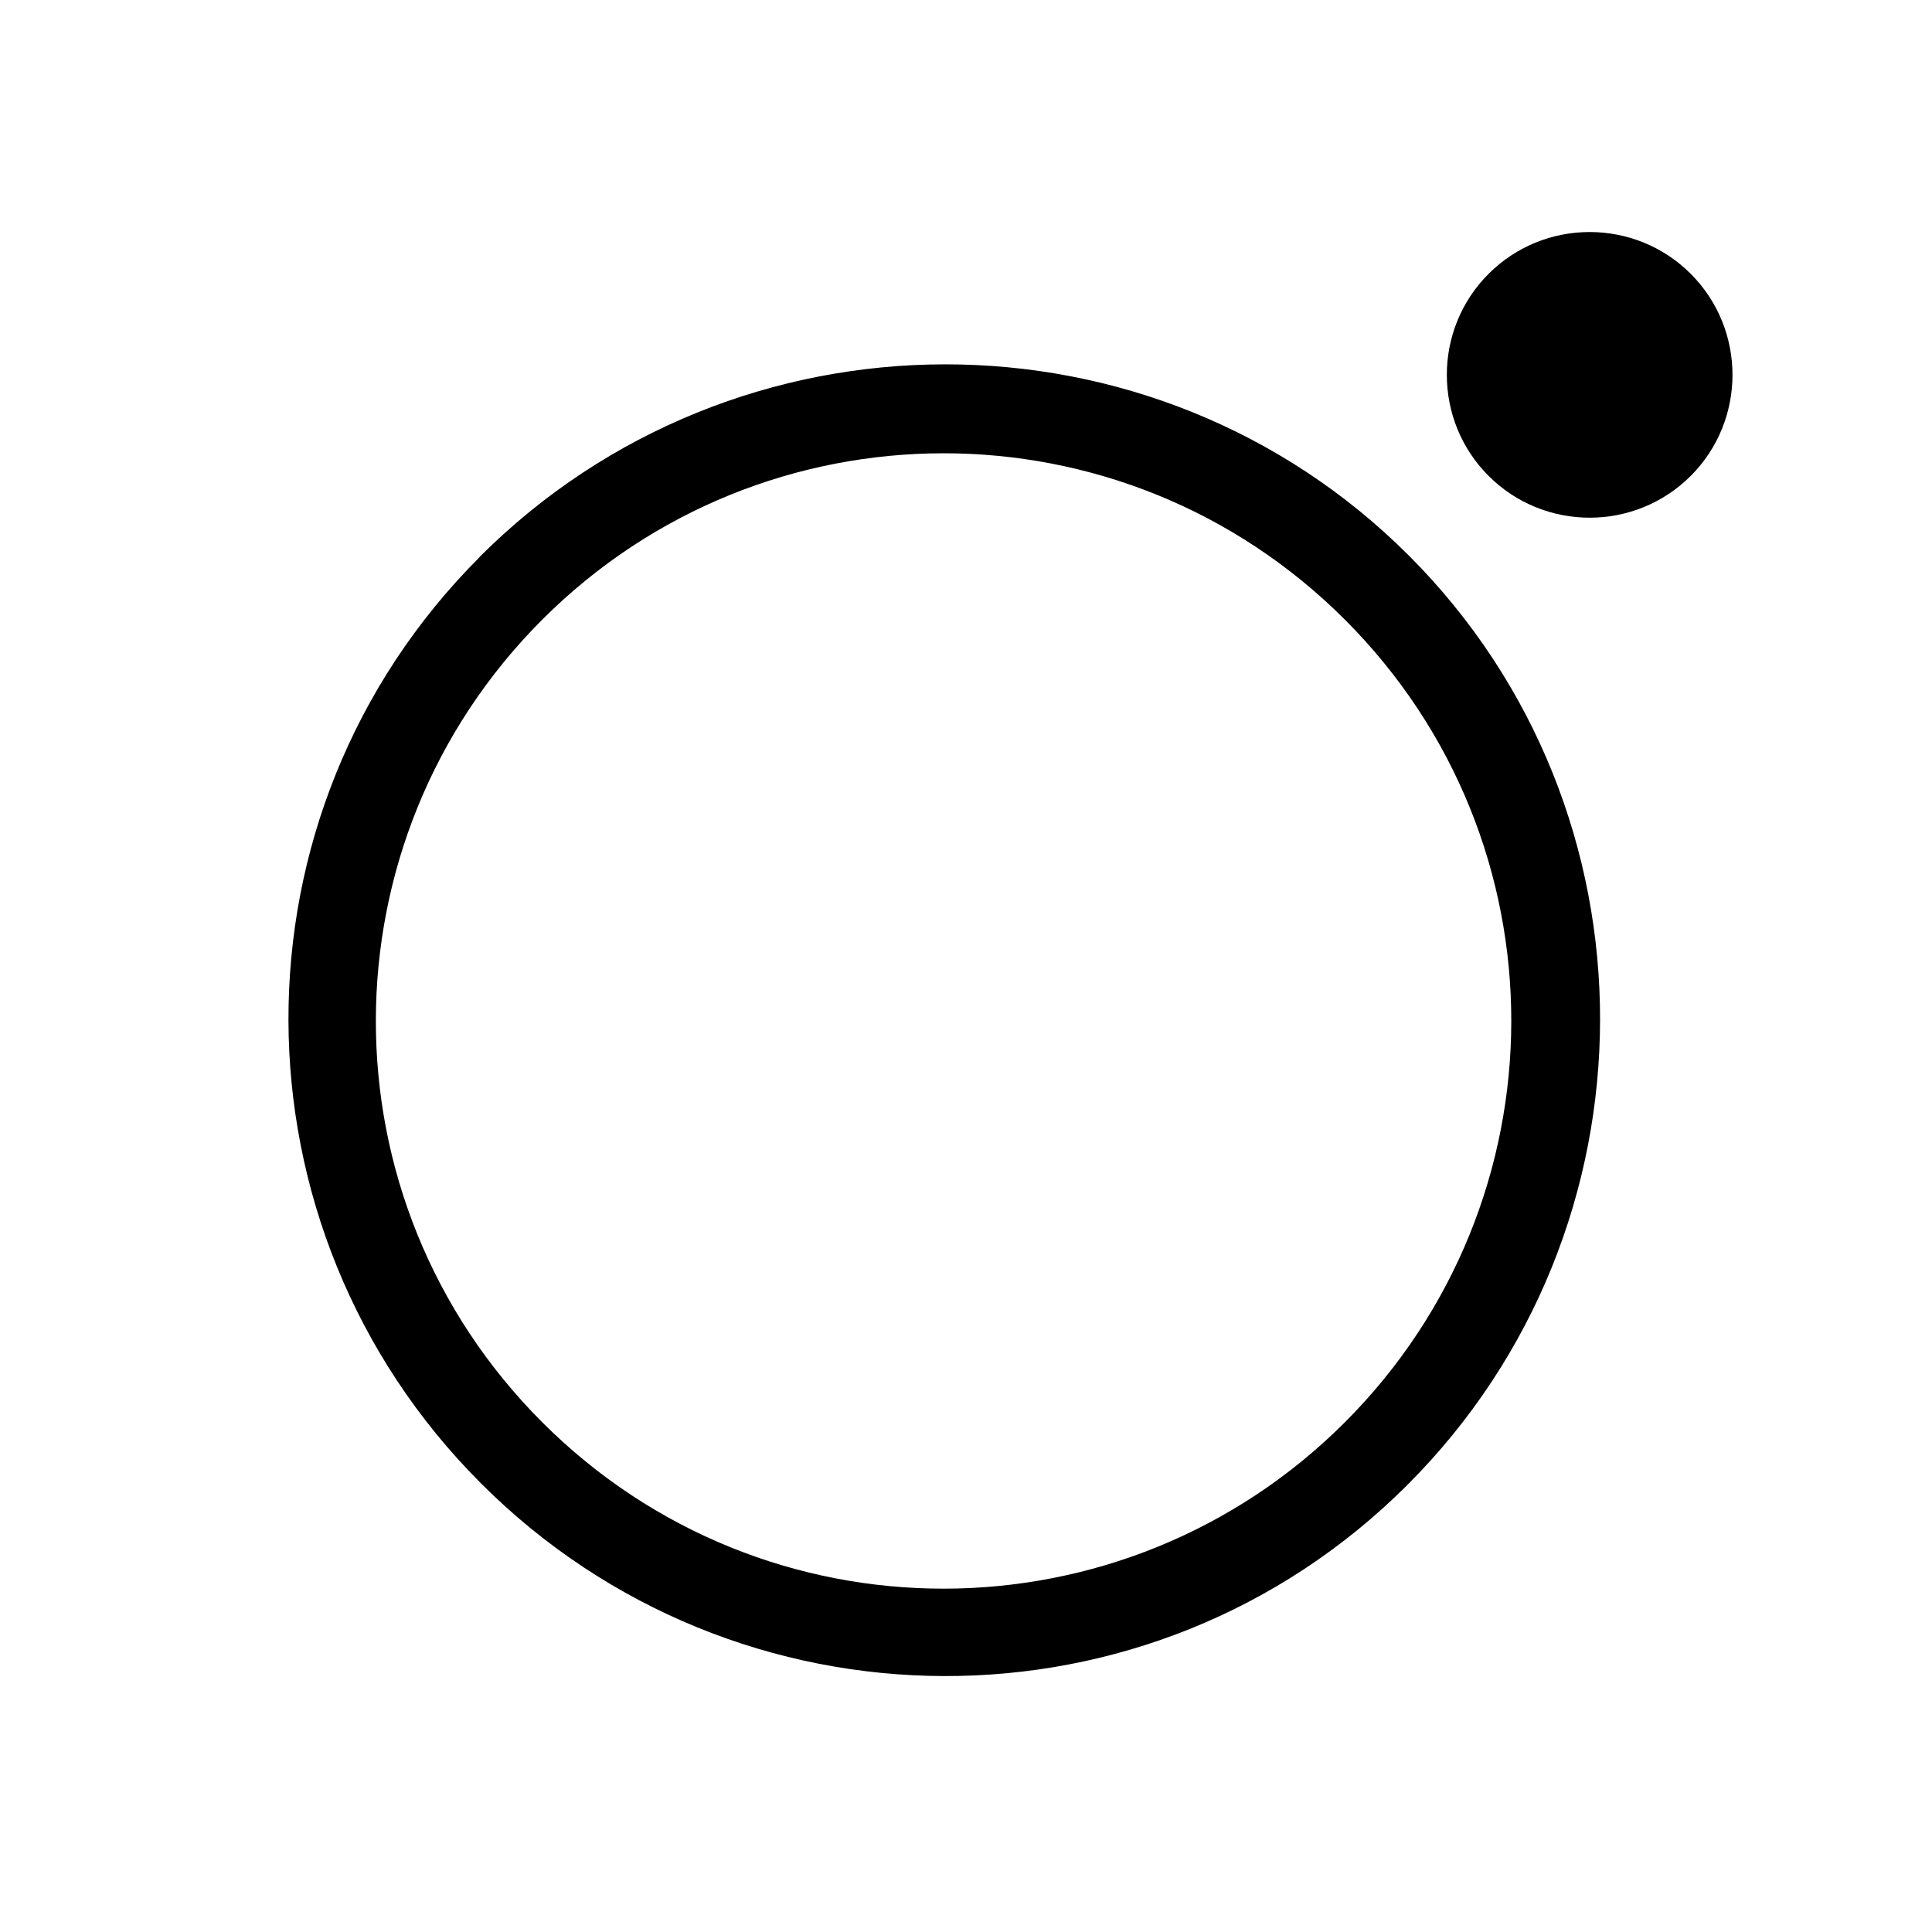 <svg xmlns='http://www.w3.org/2000/svg' width='180' height='180' viewBox='0 0 18 18'>
  <path d='m 4.469,1039.552 c -2.389,2.389 -2.366,6.252 0.013,8.631 2.379,2.379 6.242,2.402 8.631,0.013 2.389,-2.389 2.392,-6.279 0.013,-8.658 -2.379,-2.379 -6.269,-2.376 -8.658,0.013 z m 0.583,0.583 c 2.061,-2.061 5.405,-2.072 7.478,0 2.073,2.073 2.061,5.416 0,7.478 -2.061,2.061 -5.405,2.073 -7.478,0 -2.073,-2.073 -2.061,-5.416 0,-7.478 z m 8.817,-3.222 c -0.519,0.519 -0.519,1.364 0,1.883 0.519,0.519 1.364,0.519 1.883,0 0.519,-0.519 0.519,-1.364 0,-1.883 -0.519,-0.519 -1.364,-0.519 -1.883,0 z' style='fill:#000000;fill-opacity:1;stroke:none' transform='translate(0,-1034.362)' />
</svg>